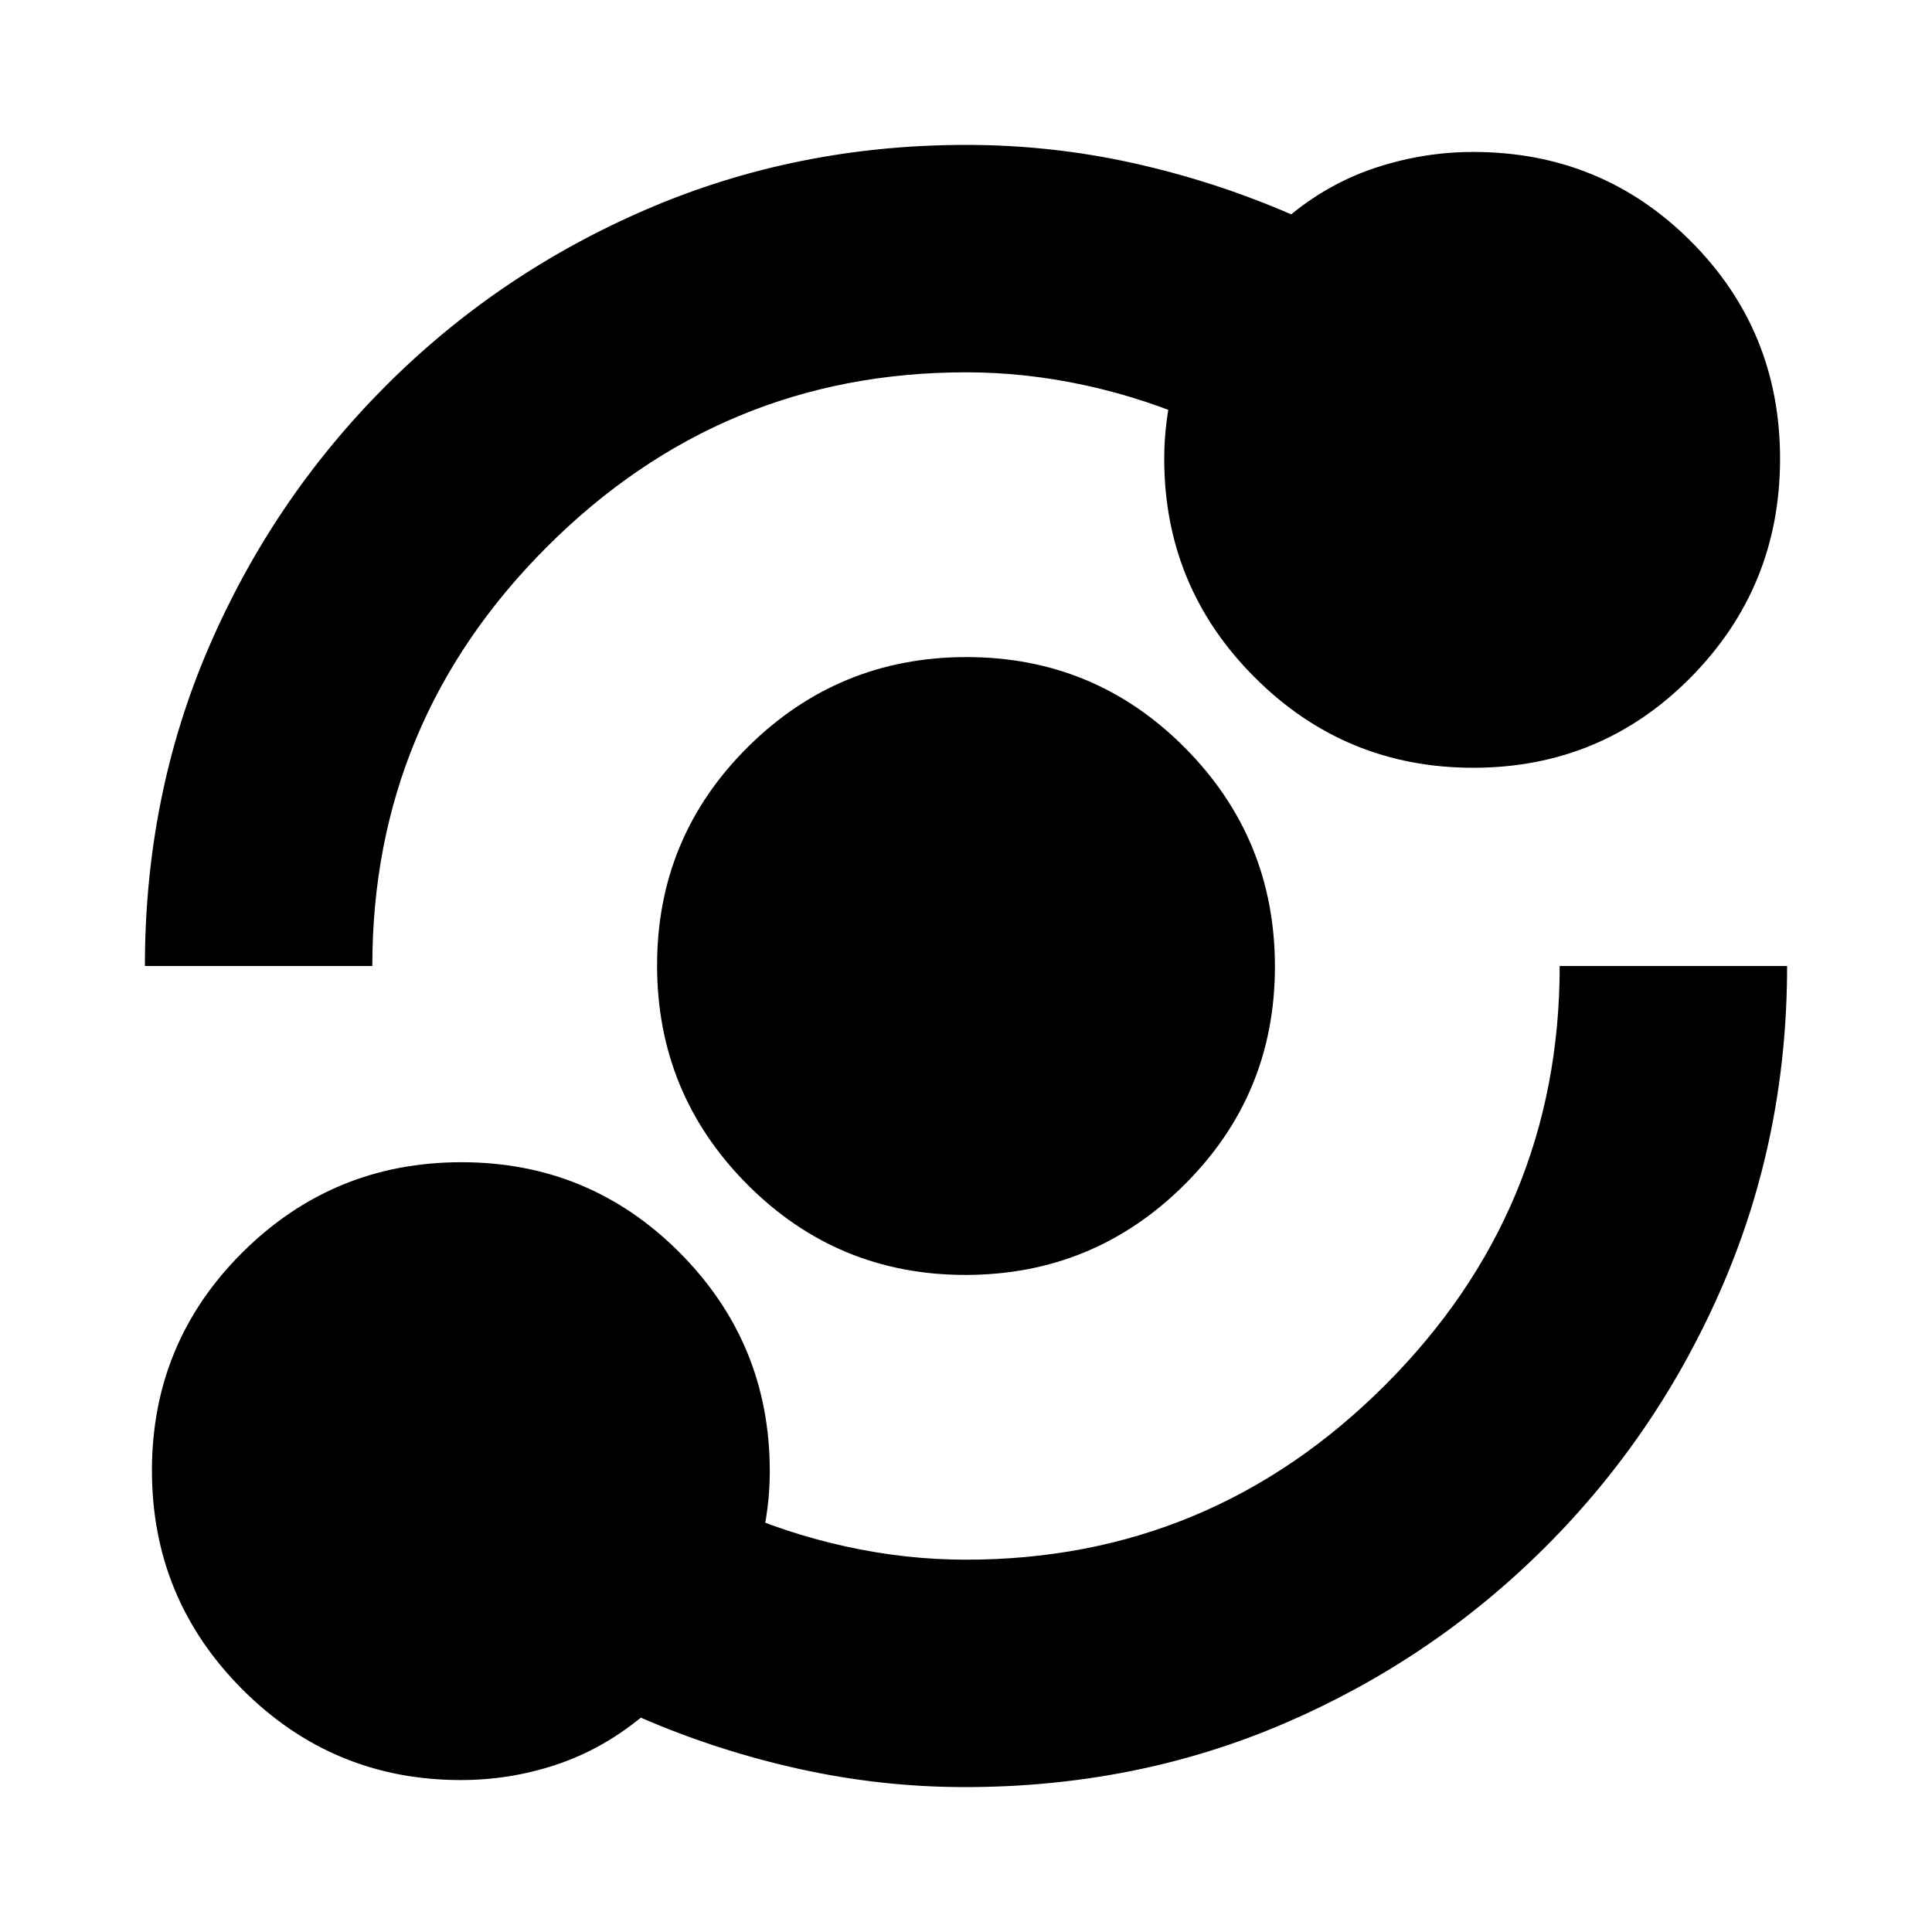 <svg xmlns="http://www.w3.org/2000/svg" height="20" viewBox="0 -960 960 960" width="20"><path d="M229-75.5q-63.59 0-108.55-45.04Q75.5-165.58 75.5-229.29t45.04-108.46q45.04-44.75 108.75-44.75t108.46 44.95Q382.5-292.59 382.5-229q0 18.87-4.75 37.19Q373-173.5 364-158l-1-52.5q27 12.25 57 18.87 30 6.63 60 6.63 121.5 0 208.25-86.75T775-480h113q0 84.09-31.75 158.04-31.75 73.96-87.91 130.2-56.15 56.23-129.9 88Q564.7-72 479.47-72q-41.44 0-82.2-9-40.77-9-78.85-25.5Q298.78-90.5 276-83q-22.79 7.5-47 7.5Zm250.71-251q-63.71 0-108.46-45.04-44.75-45.04-44.75-108.75t45.04-108.46q45.04-44.75 108.75-44.75t108.46 45.04q44.75 45.04 44.75 108.75t-45.04 108.46q-45.04 44.75-108.75 44.75ZM72-480q0-84.71 31.75-158.36Q135.5-712 191.66-768.24q56.15-56.23 130.21-88Q395.92-888 480.12-888q42.16 0 82.77 9t78.69 25.5q19.64-16 43.01-23.5 23.37-7.5 47.41-7.5 63.82 0 108.16 44.38 44.34 44.37 44.34 108.08 0 63.72-44.38 108.63-44.37 44.91-108.08 44.91-63.72 0-108.63-44.95Q578.5-668.41 578.5-732q0-18.87 4.75-37.19Q588-787.5 597-803v53.5q-27-12.25-57-18.88-30-6.62-60-6.62-121.5 0-208.25 86.75T185-480H72Z"/></svg>